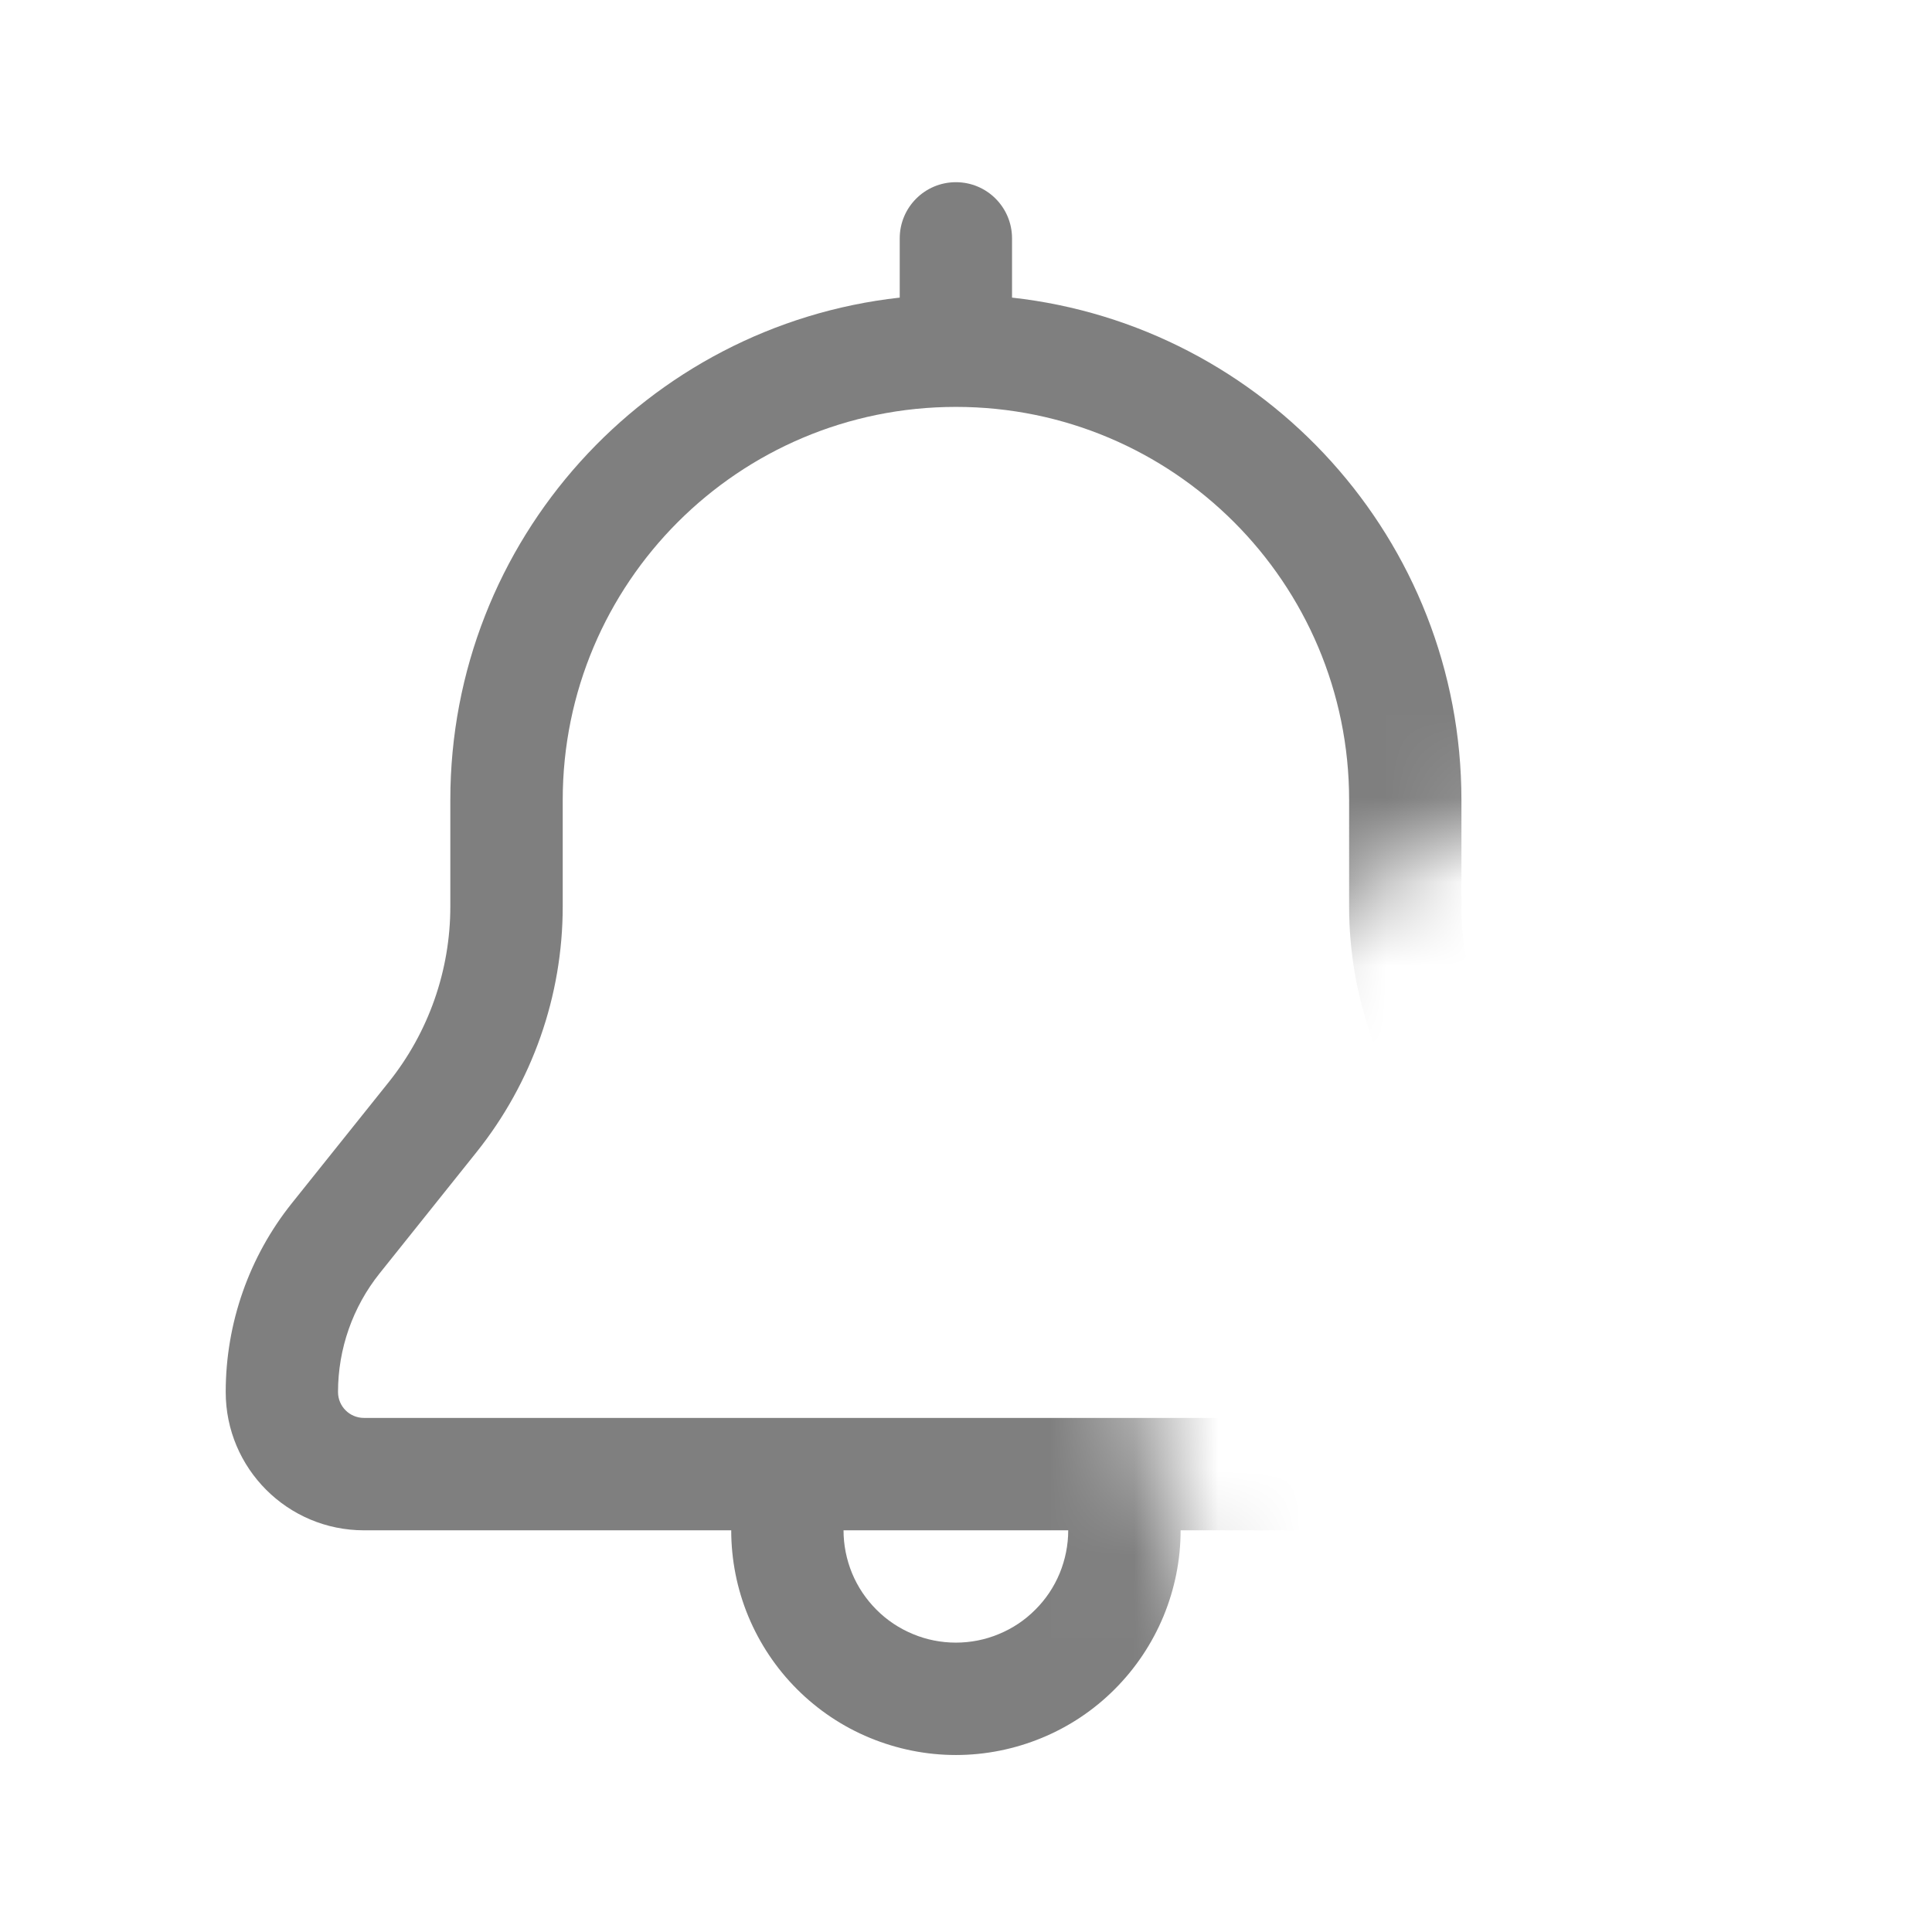 <svg width="23" height="23" viewBox="0 0 23 23" fill="none" xmlns="http://www.w3.org/2000/svg">
<mask id="mask0_175_314" style="mask-type:alpha" maskUnits="userSpaceOnUse" x="0" y="0" width="23" height="23">
<path d="M13.52 15.81C13.52 12.28 16.409 9.391 19.939 9.391C20.688 9.391 21.437 9.498 22.079 9.819V0.832H0.681V22.23H19.939C16.409 22.23 13.52 19.341 13.52 15.81Z" fill="black"/>
<path d="M19.939 22.23H22.079V21.802C21.437 22.123 20.688 22.23 19.939 22.23Z" fill="black"/>
</mask>
<g mask="url(#mask0_175_314)">
<path fill-rule="evenodd" clip-rule="evenodd" d="M12.048 2.838C12.048 2.468 11.749 2.169 11.38 2.169C11.01 2.169 10.711 2.468 10.711 2.838V3.543C7.702 3.876 5.361 6.427 5.361 9.525V10.792C5.361 11.551 5.103 12.288 4.629 12.881L3.476 14.322C2.965 14.96 2.687 15.754 2.687 16.572C2.687 17.481 3.424 18.218 4.333 18.218H8.705C8.705 18.569 8.774 18.917 8.908 19.241C9.043 19.566 9.24 19.861 9.488 20.109C9.737 20.358 10.031 20.555 10.356 20.689C10.681 20.823 11.028 20.893 11.38 20.893C11.731 20.893 12.079 20.823 12.403 20.689C12.728 20.555 13.023 20.358 13.271 20.109C13.519 19.861 13.716 19.566 13.851 19.241C13.985 18.917 14.055 18.569 14.055 18.218H18.427C19.336 18.218 20.073 17.481 20.073 16.572C20.073 15.754 19.794 14.96 19.284 14.322L18.131 12.881C17.656 12.288 17.398 11.551 17.398 10.792V9.525C17.398 6.427 15.057 3.876 12.048 3.543V2.838ZM12.717 18.218H10.042C10.042 18.393 10.077 18.567 10.144 18.73C10.211 18.892 10.31 19.039 10.434 19.163C10.558 19.288 10.706 19.386 10.868 19.453C11.03 19.521 11.204 19.555 11.38 19.555C11.555 19.555 11.729 19.521 11.891 19.453C12.054 19.386 12.201 19.288 12.325 19.163C12.45 19.039 12.548 18.892 12.615 18.73C12.682 18.567 12.717 18.393 12.717 18.218ZM4.024 16.572C4.024 16.742 4.162 16.88 4.333 16.88H18.427C18.597 16.88 18.735 16.742 18.735 16.572C18.735 16.058 18.56 15.559 18.239 15.158L17.086 13.716C16.422 12.886 16.061 11.855 16.061 10.792V9.525C16.061 6.939 13.965 4.844 11.38 4.844C8.794 4.844 6.699 6.939 6.699 9.525V10.792C6.699 11.855 6.337 12.886 5.673 13.716L4.52 15.158C4.199 15.559 4.024 16.058 4.024 16.572Z" fill="#7F7F7F"/>
</g>
</svg>
